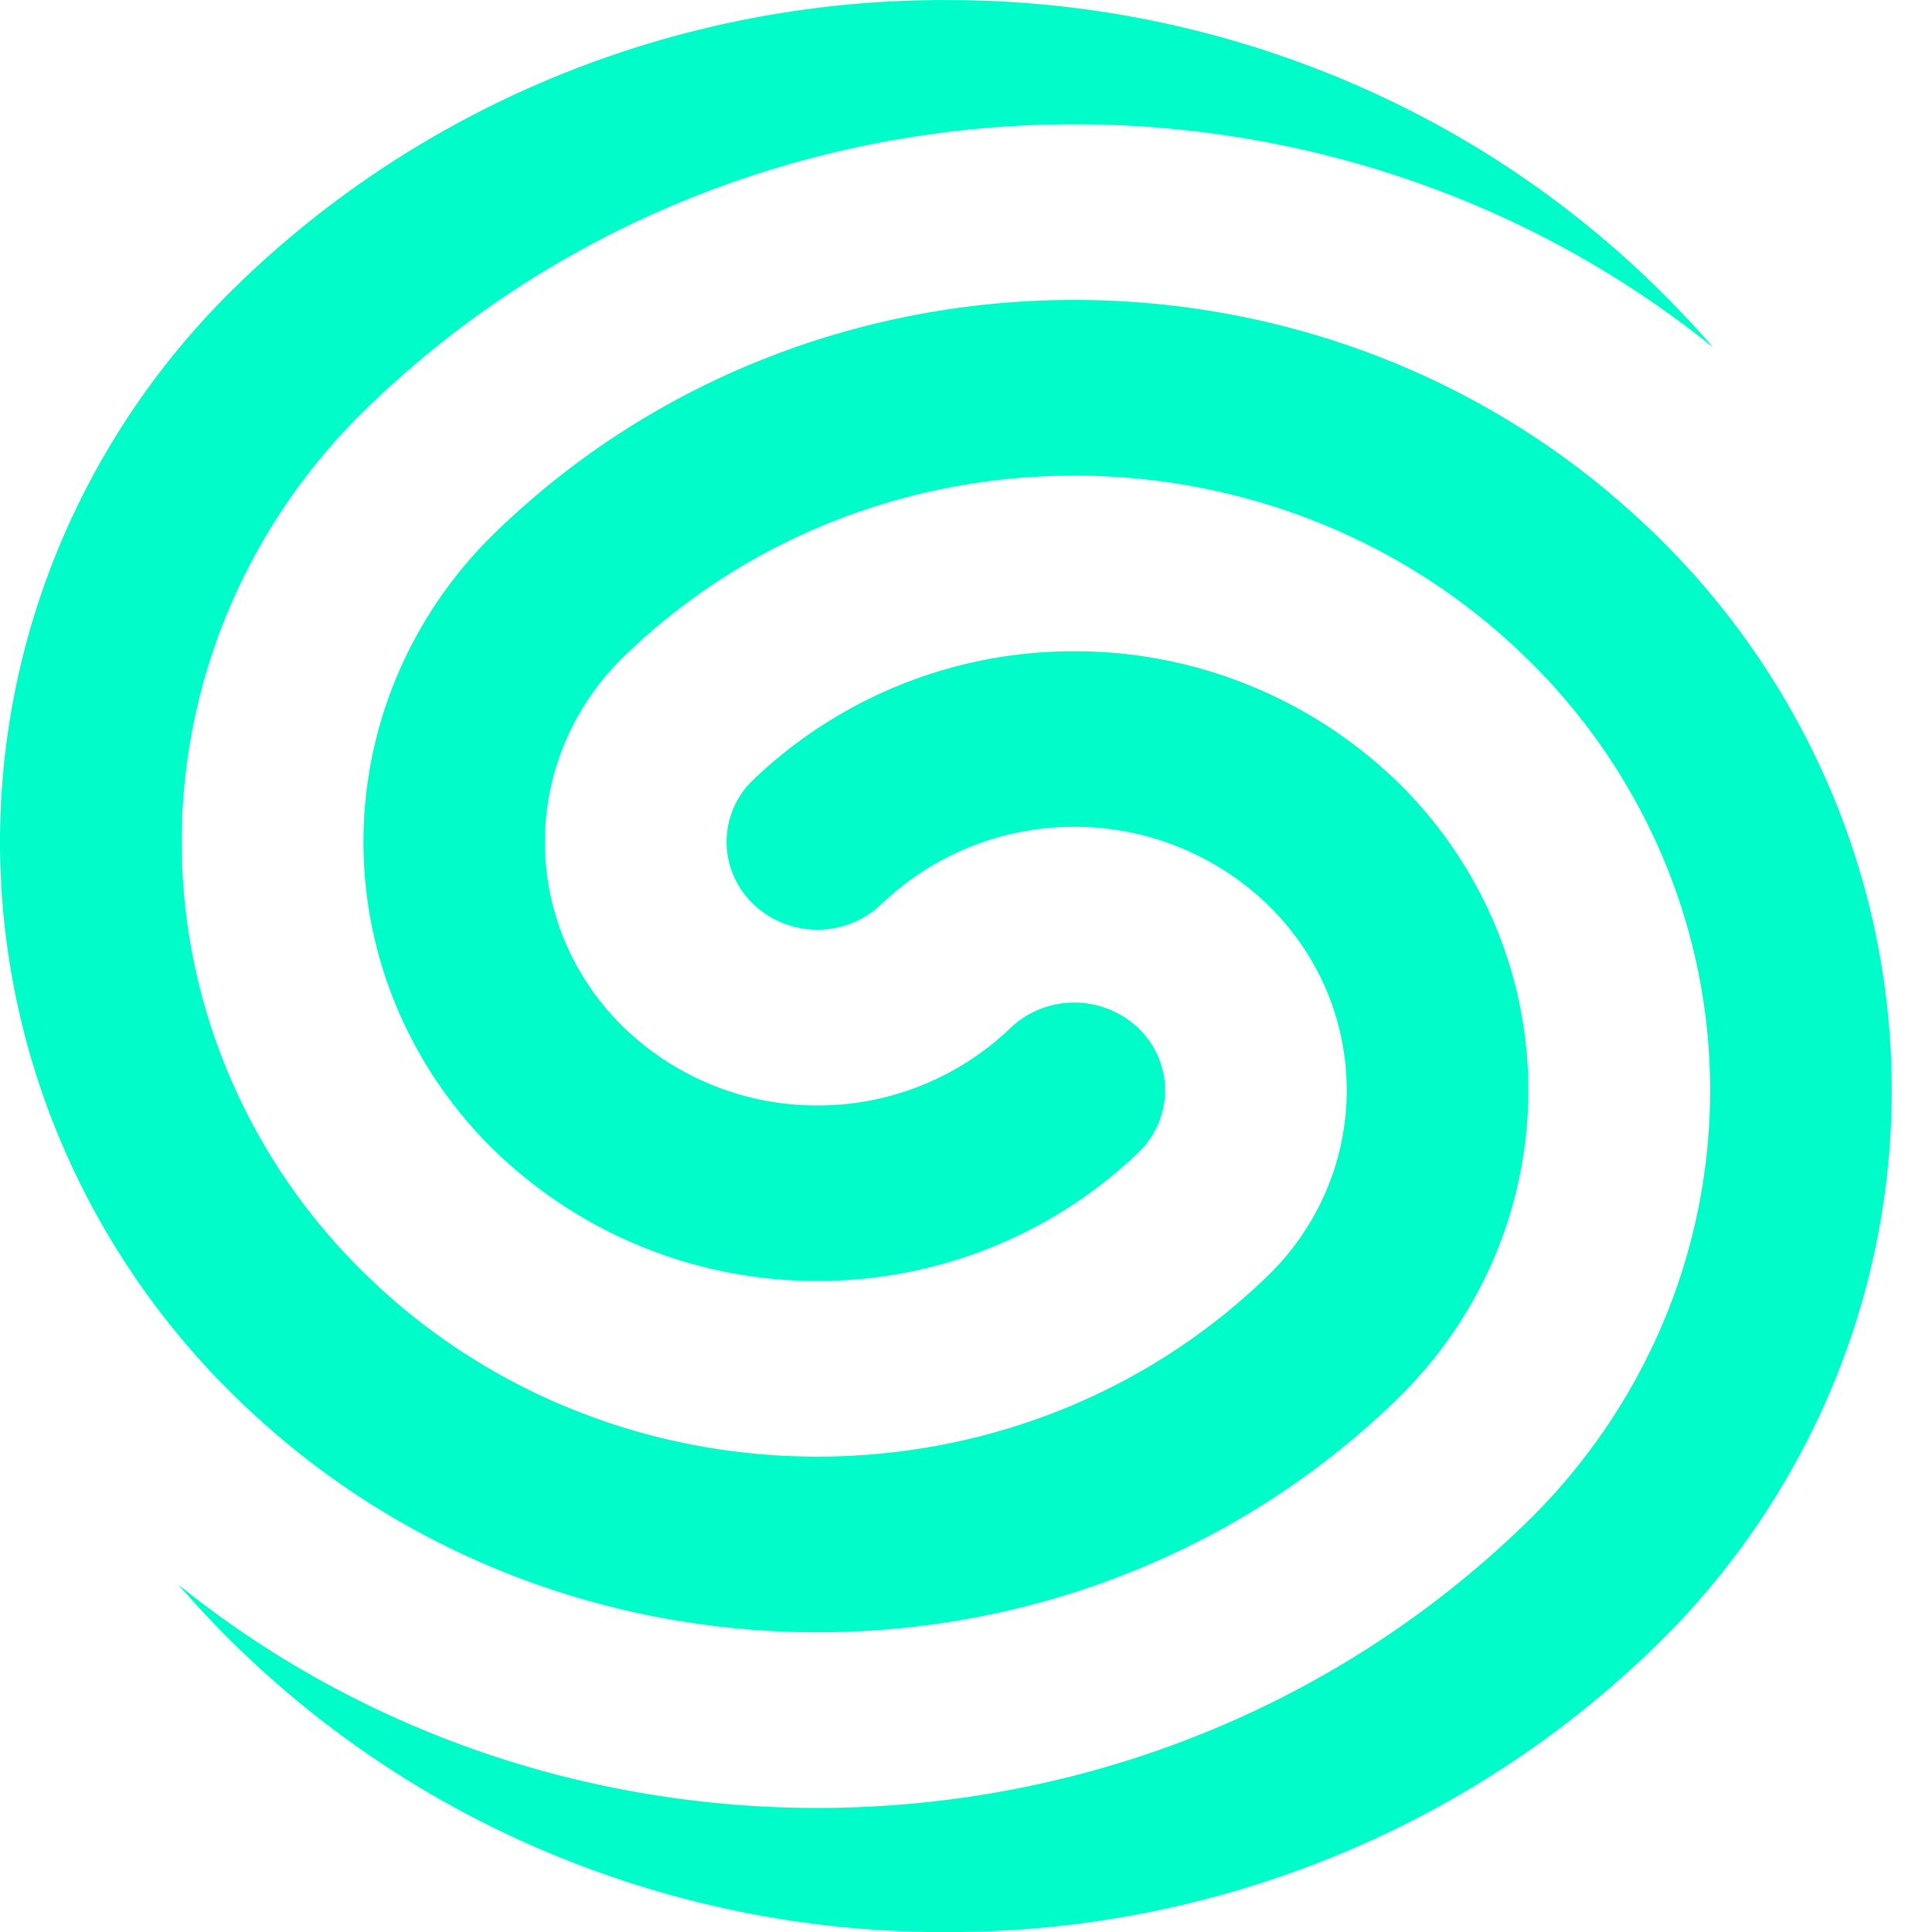 <svg width="48" height="48" viewBox="0 0 48 48" fill="none" xmlns="http://www.w3.org/2000/svg"><g clip-path="url(#clip0_3377_546)"><path d="M41.052 13.202a19.483 19.483 0 014.392 6.34A19.107 19.107 0 0147 27.045a19.106 19.106 0 01-1.522 7.51 19.476 19.476 0 01-4.364 6.358 24.92 24.92 0 01-8.084 5.257 25.388 25.388 0 01-9.53 1.832 25.368 25.368 0 01-10.517-2.253 24.813 24.813 0 01-8.556-6.384c9.753 7.868 24.278 7.374 33.434-1.478a15.153 15.153 0 003.423-4.946 14.86 14.86 0 001.203-5.853 14.86 14.86 0 00-1.203-5.852 15.153 15.153 0 00-3.423-4.946c-6.169-5.965-16.17-5.965-22.34 0a6.493 6.493 0 00-1.468 2.12 6.368 6.368 0 000 5.017 6.49 6.49 0 001.468 2.12 6.904 6.904 0 004.787 1.918 6.903 6.903 0 004.787-1.918c.426-.41.999-.639 1.596-.639.597 0 1.17.23 1.596.64.209.2.375.44.488.705a2.121 2.121 0 010 1.67 2.18 2.18 0 01-.488.707 11.506 11.506 0 01-7.978 3.195 11.506 11.506 0 01-7.978-3.195 10.825 10.825 0 01-2.444-3.533 10.615 10.615 0 010-8.36 10.825 10.825 0 012.444-3.533c7.93-7.67 20.789-7.67 28.72 0v-.002zM23.5.002a25.367 25.367 0 0110.517 2.253 24.81 24.81 0 018.555 6.385C32.818.772 18.292 1.267 9.141 10.114v.002a15.151 15.151 0 00-3.423 4.947 14.86 14.86 0 00-1.204 5.853c0 2.01.41 4 1.204 5.853a15.152 15.152 0 003.423 4.946c6.166 5.966 16.167 5.966 22.336 0a6.493 6.493 0 001.467-2.12 6.367 6.367 0 000-5.016 6.493 6.493 0 00-1.467-2.12 6.903 6.903 0 00-4.787-1.917 6.903 6.903 0 00-4.787 1.917 2.3 2.3 0 01-1.595.639c-.597 0-1.17-.23-1.596-.639a2.164 2.164 0 01-.488-.706 2.123 2.123 0 01.488-2.378 11.506 11.506 0 017.979-3.195 11.51 11.51 0 017.978 3.195 10.82 10.82 0 012.444 3.533 10.613 10.613 0 010 8.36 10.82 10.82 0 01-2.444 3.533c-7.931 7.67-20.79 7.67-28.723 0a19.48 19.48 0 01-4.396-6.35A19.105 19.105 0 010 20.935c-.003-2.58.52-5.136 1.536-7.518A19.479 19.479 0 015.918 7.06C10.592 2.526 16.914-.012 23.5.001z" fill="url(#paint0_radial_3377_546)"/></g><defs><radialGradient id="paint0_radial_3377_546" cx="0" cy="0" r="1" gradientUnits="userSpaceOnUse" gradientTransform="matrix(3952.873 2481.892 -2524.283 4020.388 -362.353 140.111)"><stop stop-color="#00FFC4"/><stop offset="1" stop-color="#00E1FF"/></radialGradient><clipPath id="clip0_3377_546"><path fill="#fff" transform="translate(0 .001)" d="M0 0h48v48.001H0z"/></clipPath></defs></svg>